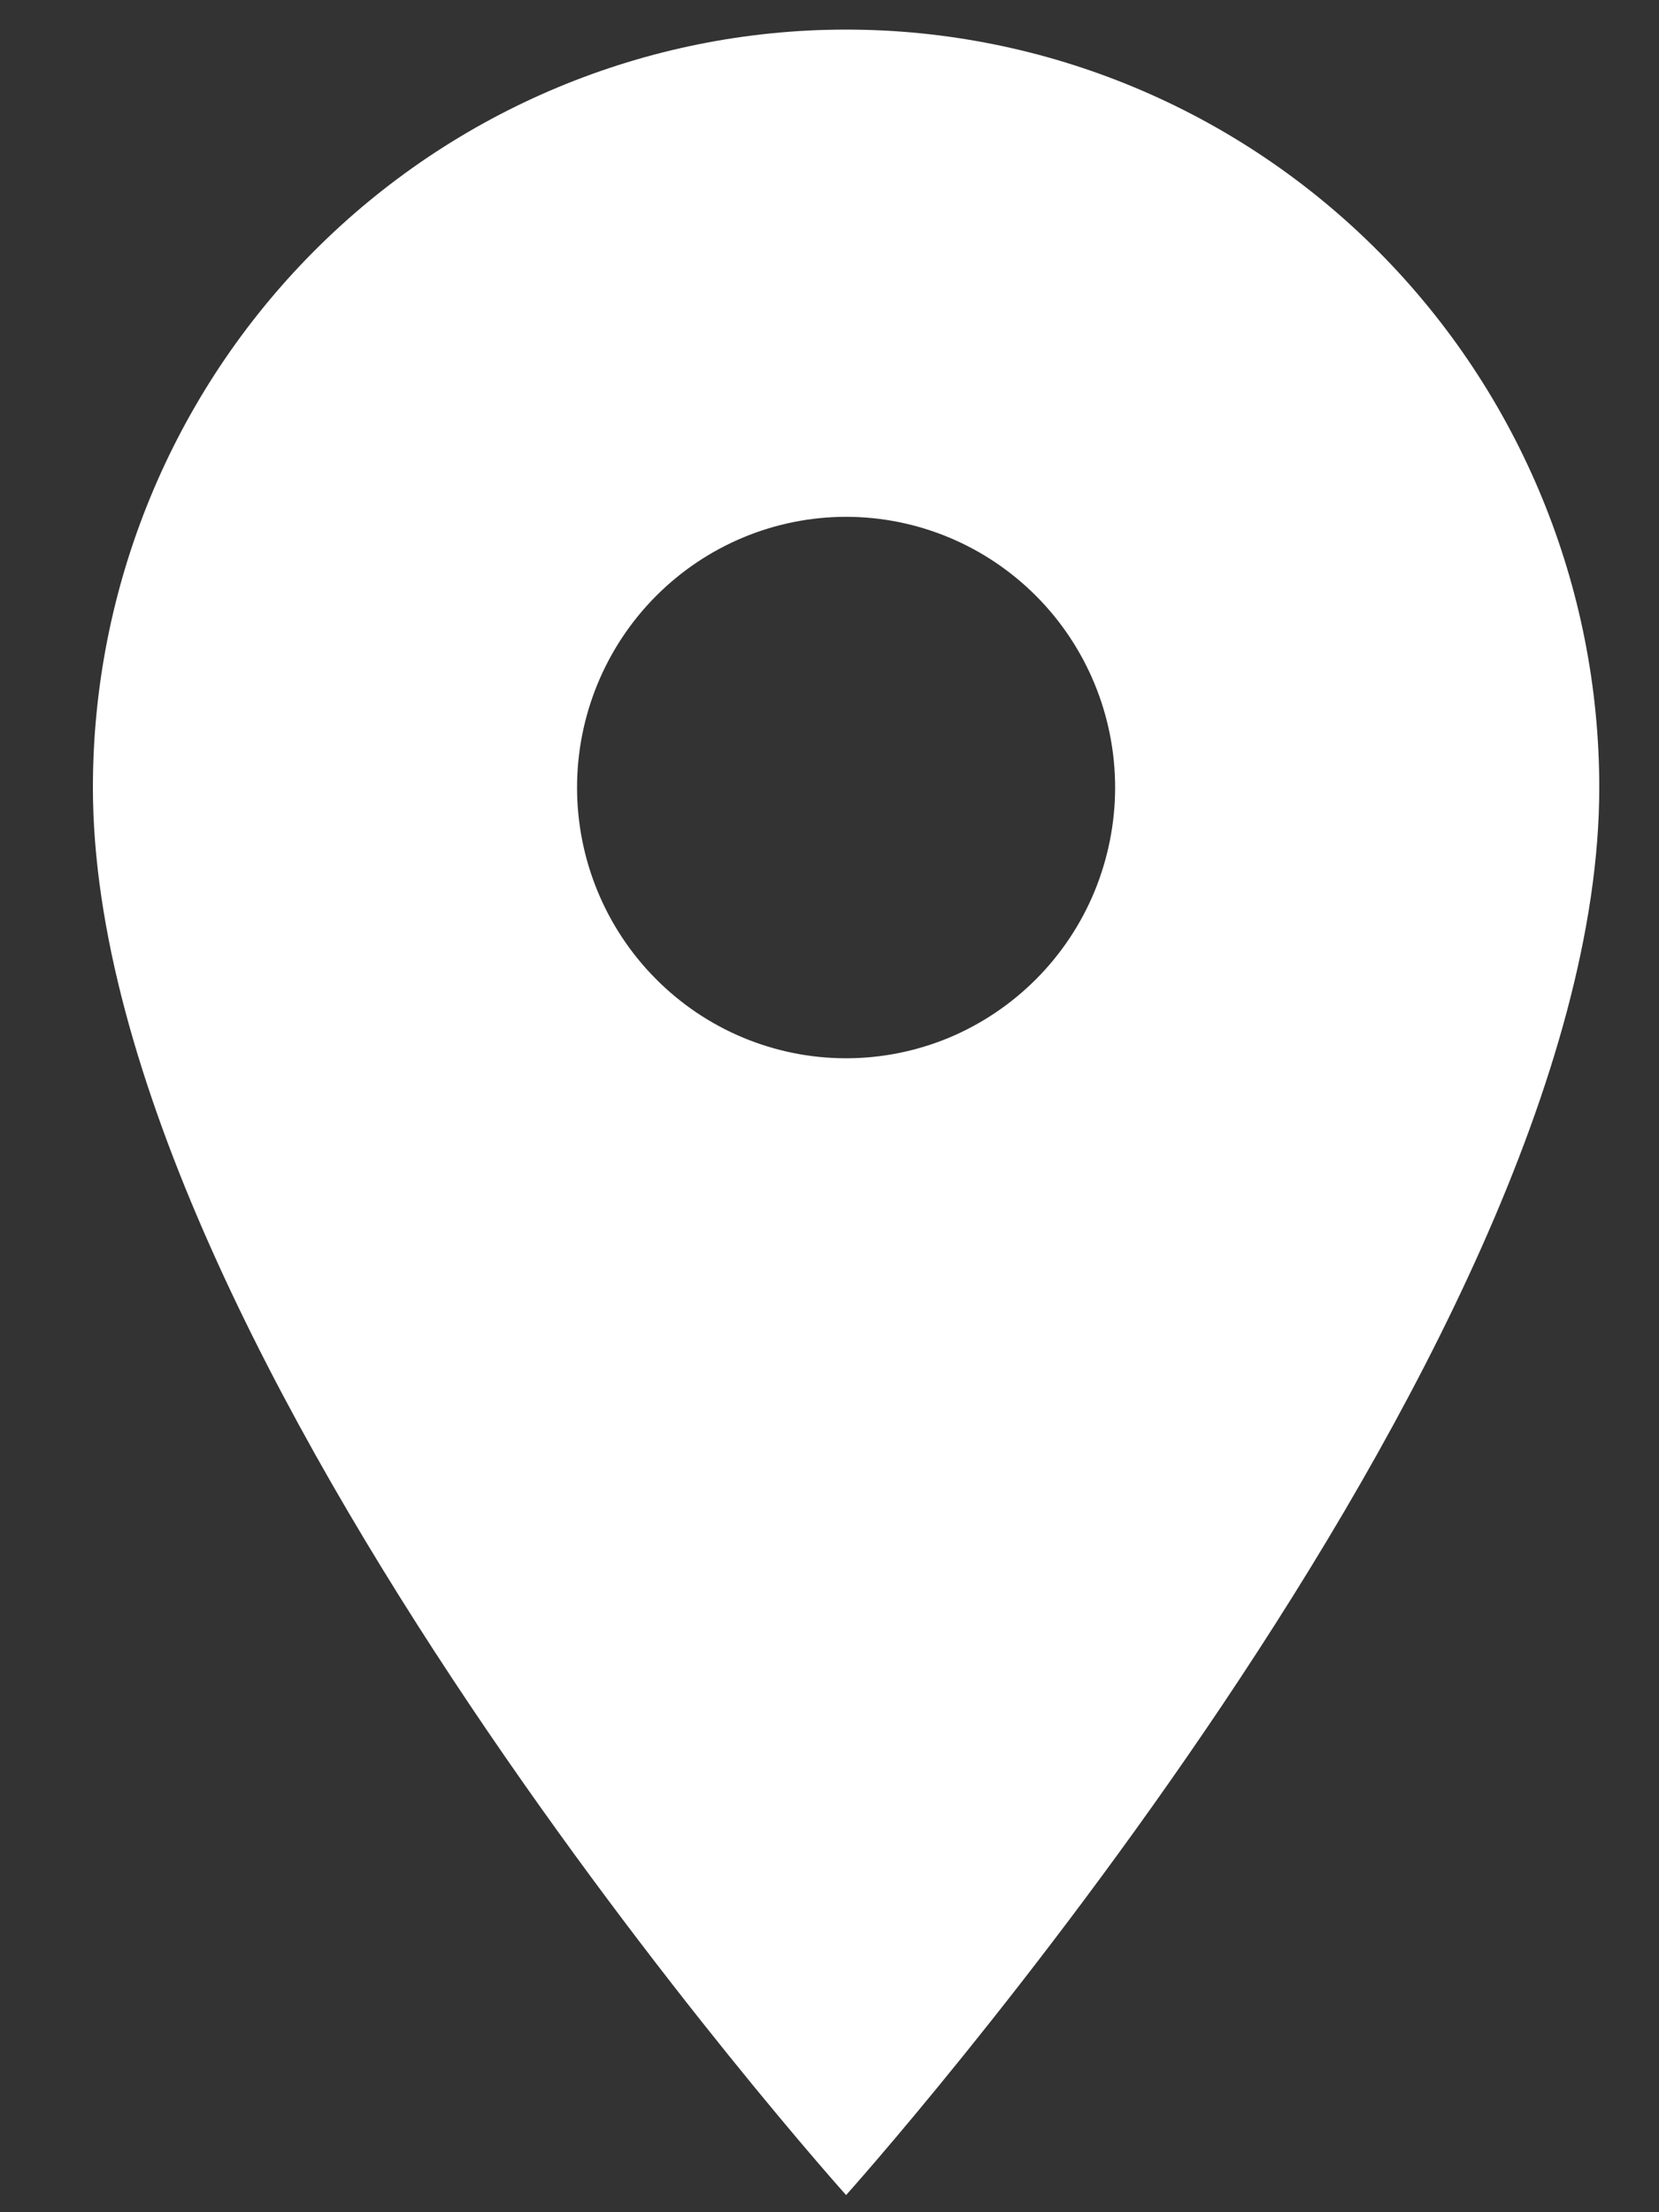<svg width="12" height="16" viewBox="0 0 12 16" fill="none" xmlns="http://www.w3.org/2000/svg">
<rect x="0" y="0" width="12" height="16" fill="#333333" stroke="none"/>
<path d="M6.12 7.654C5.604 7.654 5.109 7.448 4.744 7.08C4.379 6.713 4.174 6.215 4.174 5.696C4.174 5.177 4.379 4.679 4.744 4.312C5.109 3.945 5.604 3.738 6.12 3.738C6.636 3.738 7.131 3.945 7.496 4.312C7.861 4.679 8.066 5.177 8.066 5.696C8.066 5.953 8.015 6.208 7.918 6.445C7.82 6.683 7.676 6.899 7.496 7.08C7.315 7.262 7.101 7.406 6.865 7.505C6.629 7.603 6.376 7.654 6.12 7.654ZM6.12 0.214C4.675 0.214 3.29 0.792 2.268 1.82C1.246 2.848 0.672 4.242 0.672 5.696C0.672 9.807 6.12 15.876 6.12 15.876C6.12 15.876 11.568 9.807 11.568 5.696C11.568 4.242 10.994 2.848 9.972 1.82C8.95 0.792 7.565 0.214 6.12 0.214Z" fill="white"/>
</svg>
